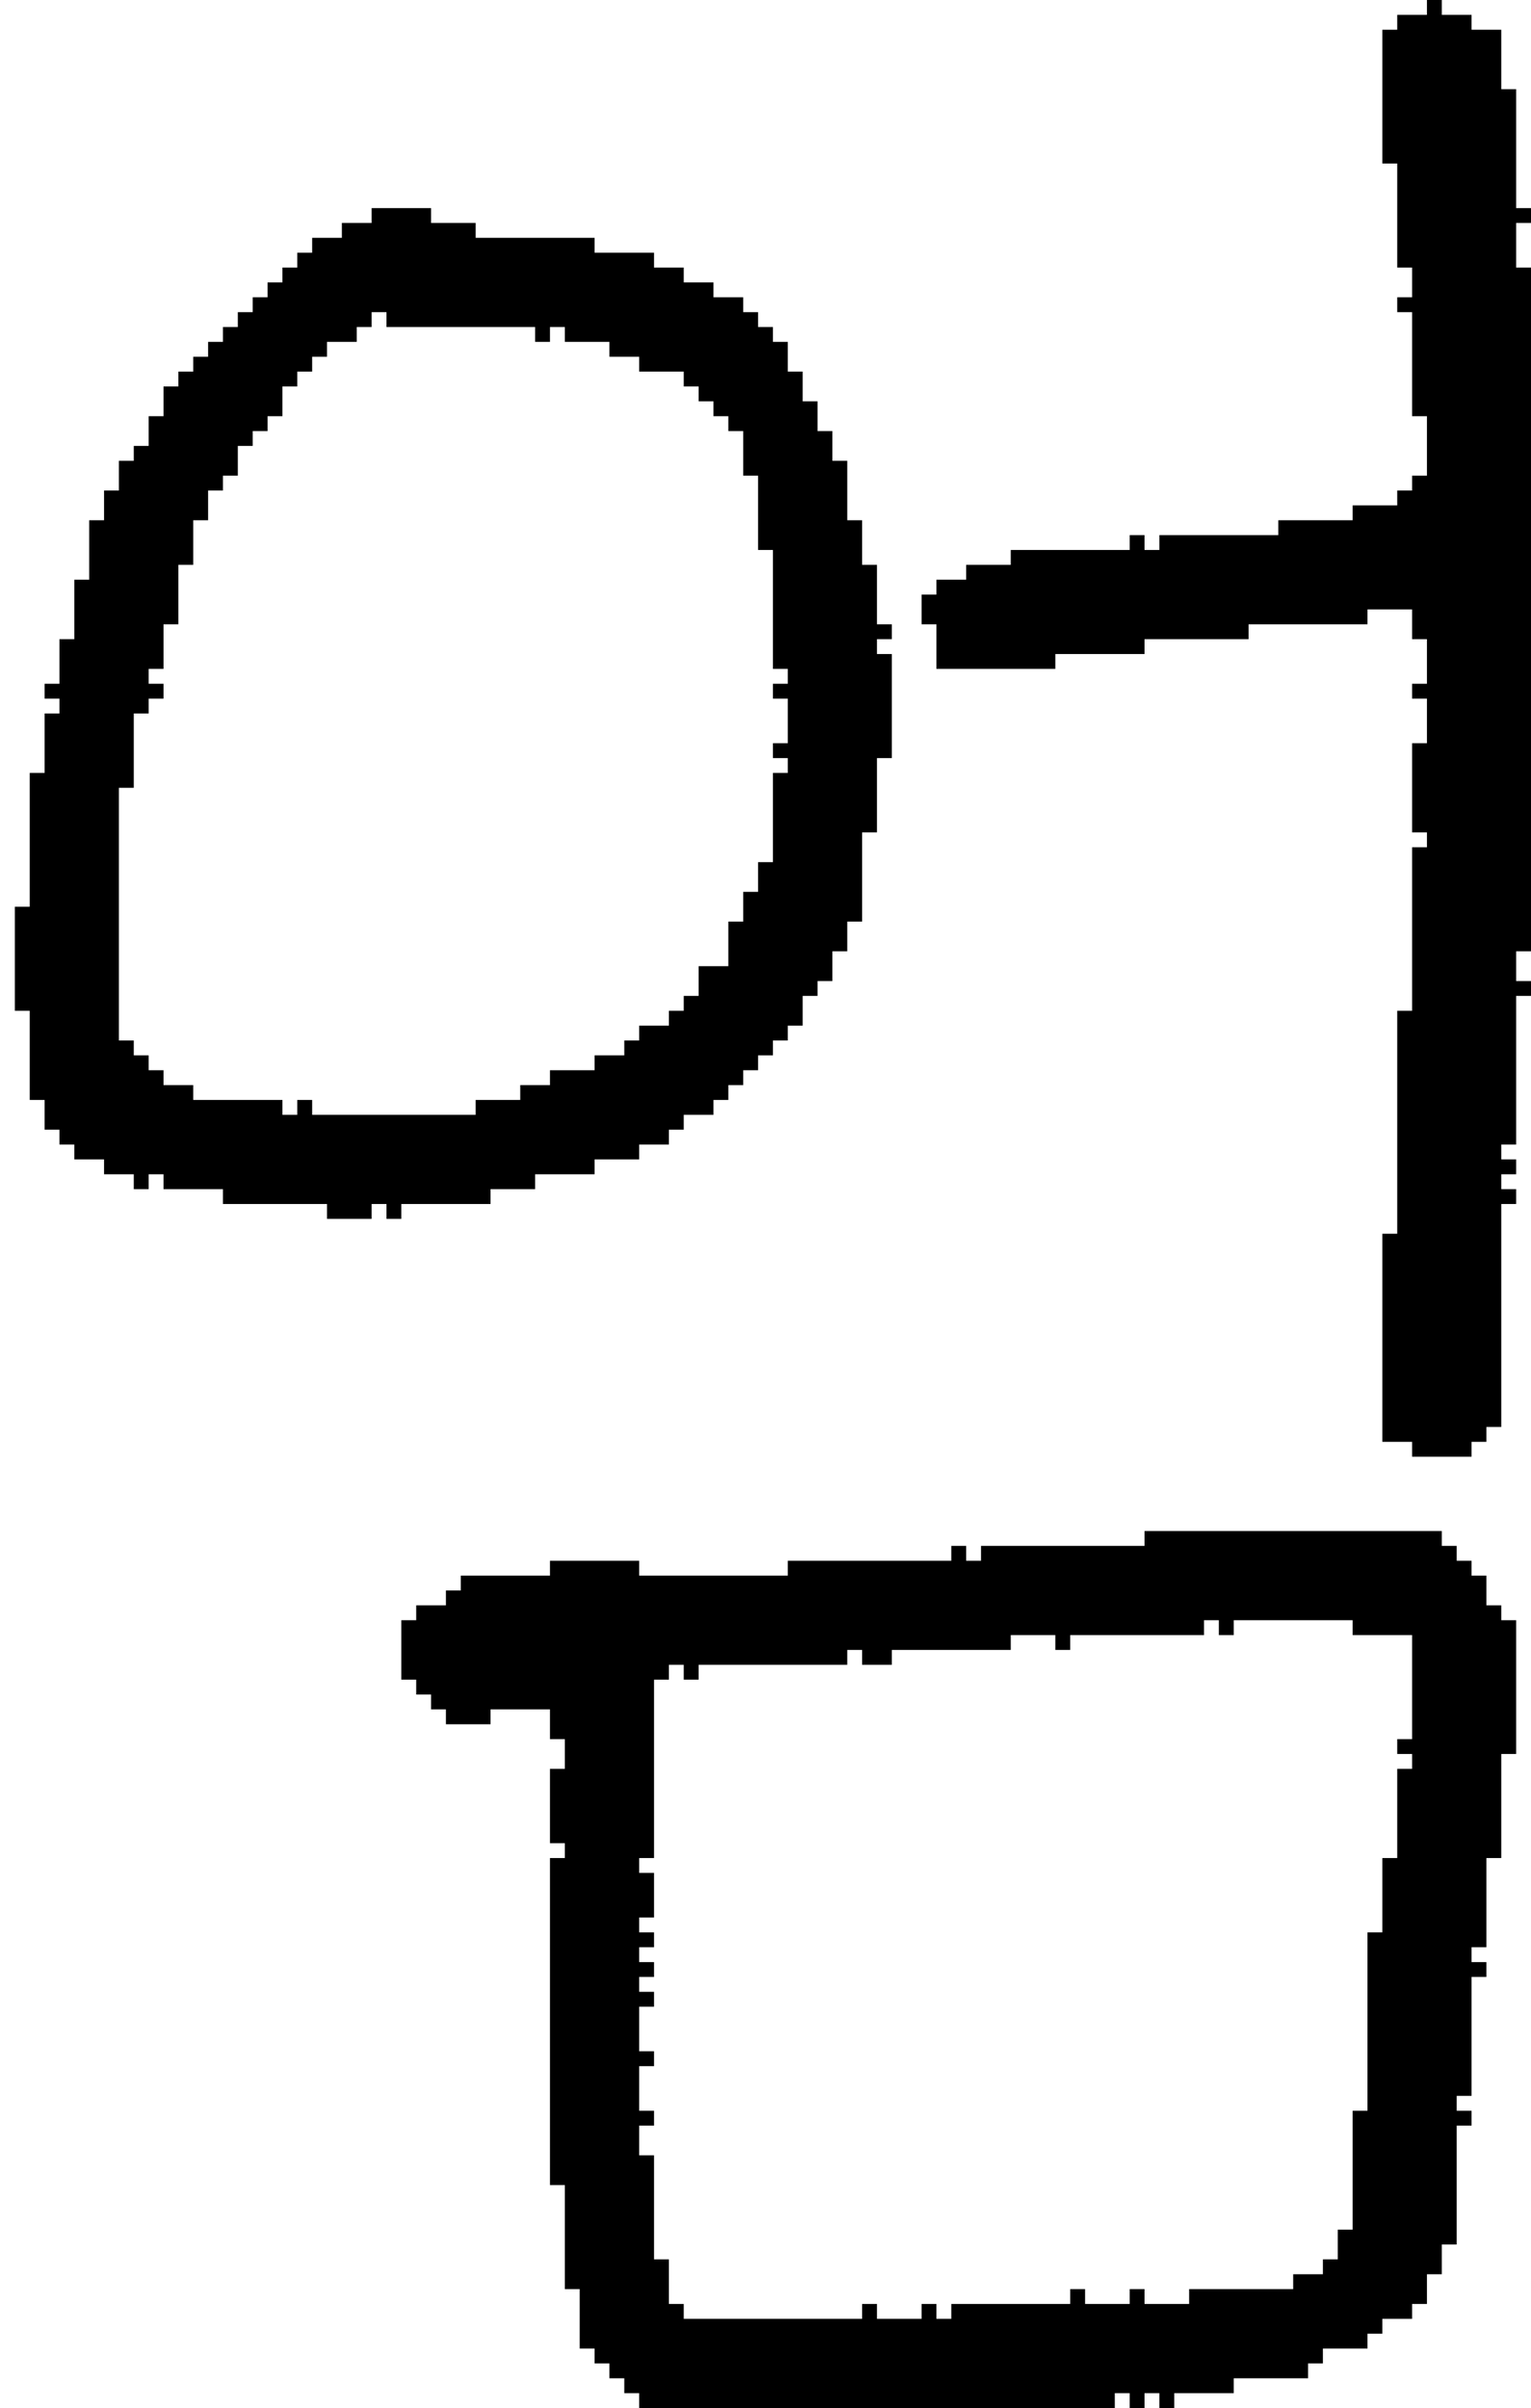 <?xml version="1.0" encoding="UTF-8" standalone="no"?>
<!DOCTYPE svg PUBLIC "-//W3C//DTD SVG 1.1//EN" 
  "http://www.w3.org/Graphics/SVG/1.1/DTD/svg11.dtd">
<svg width="103" height="162"
     xmlns="http://www.w3.org/2000/svg" version="1.1">
 <path d="  M 50,62  L 49,62  L 49,65  L 47,65  L 47,67  L 46,67  L 46,68  L 45,68  L 45,69  L 43,69  L 43,70  L 42,70  L 42,71  L 40,71  L 40,72  L 37,72  L 37,73  L 35,73  L 35,74  L 32,74  L 32,75  L 21,75  L 21,74  L 20,74  L 20,75  L 19,75  L 19,74  L 13,74  L 13,73  L 11,73  L 11,72  L 10,72  L 10,71  L 9,71  L 9,70  L 8,70  L 8,53  L 9,53  L 9,48  L 10,48  L 10,47  L 11,47  L 11,46  L 10,46  L 10,45  L 11,45  L 11,42  L 12,42  L 12,38  L 13,38  L 13,35  L 14,35  L 14,33  L 15,33  L 15,32  L 16,32  L 16,30  L 17,30  L 17,29  L 18,29  L 18,28  L 19,28  L 19,26  L 20,26  L 20,25  L 21,25  L 21,24  L 22,24  L 22,23  L 24,23  L 24,22  L 25,22  L 25,21  L 26,21  L 26,22  L 36,22  L 36,23  L 37,23  L 37,22  L 38,22  L 38,23  L 41,23  L 41,24  L 43,24  L 43,25  L 46,25  L 46,26  L 47,26  L 47,27  L 48,27  L 48,28  L 49,28  L 49,29  L 50,29  L 50,32  L 51,32  L 51,37  L 52,37  L 52,45  L 53,45  L 53,46  L 52,46  L 52,47  L 53,47  L 53,50  L 52,50  L 52,51  L 53,51  L 53,52  L 52,52  L 52,58  L 51,58  L 51,60  L 50,60  Z  M 2,74  L 3,74  L 3,76  L 4,76  L 4,77  L 5,77  L 5,78  L 7,78  L 7,79  L 9,79  L 9,80  L 10,80  L 10,79  L 11,79  L 11,80  L 15,80  L 15,81  L 22,81  L 22,82  L 25,82  L 25,81  L 26,81  L 26,82  L 27,82  L 27,81  L 33,81  L 33,80  L 36,80  L 36,79  L 40,79  L 40,78  L 43,78  L 43,77  L 45,77  L 45,76  L 46,76  L 46,75  L 48,75  L 48,74  L 49,74  L 49,73  L 50,73  L 50,72  L 51,72  L 51,71  L 52,71  L 52,70  L 53,70  L 53,69  L 54,69  L 54,67  L 55,67  L 55,66  L 56,66  L 56,64  L 57,64  L 57,62  L 58,62  L 58,56  L 59,56  L 59,51  L 60,51  L 60,44  L 59,44  L 59,43  L 60,43  L 60,42  L 59,42  L 59,38  L 58,38  L 58,35  L 57,35  L 57,31  L 56,31  L 56,29  L 55,29  L 55,27  L 54,27  L 54,25  L 53,25  L 53,23  L 52,23  L 52,22  L 51,22  L 51,21  L 50,21  L 50,20  L 48,20  L 48,19  L 46,19  L 46,18  L 44,18  L 44,17  L 40,17  L 40,16  L 32,16  L 32,15  L 29,15  L 29,14  L 25,14  L 25,15  L 23,15  L 23,16  L 21,16  L 21,17  L 20,17  L 20,18  L 19,18  L 19,19  L 18,19  L 18,20  L 17,20  L 17,21  L 16,21  L 16,22  L 15,22  L 15,23  L 14,23  L 14,24  L 13,24  L 13,25  L 12,25  L 12,26  L 11,26  L 11,28  L 10,28  L 10,30  L 9,30  L 9,31  L 8,31  L 8,33  L 7,33  L 7,35  L 6,35  L 6,39  L 5,39  L 5,43  L 4,43  L 4,46  L 3,46  L 3,47  L 4,47  L 4,48  L 3,48  L 3,52  L 2,52  L 2,61  L 1,61  L 1,68  L 2,68  Z  " style="fill:rgb(0, 0, 0); fill-opacity:1.000; stroke:none;" />
 <path d="  M 75,162  L 75,161  L 76,161  L 76,162  L 77,162  L 77,161  L 78,161  L 78,162  L 79,162  L 79,161  L 83,161  L 83,160  L 88,160  L 88,159  L 89,159  L 89,158  L 92,158  L 92,157  L 93,157  L 93,156  L 95,156  L 95,155  L 96,155  L 96,153  L 97,153  L 97,151  L 98,151  L 98,143  L 99,143  L 99,142  L 98,142  L 98,141  L 99,141  L 99,133  L 100,133  L 100,132  L 99,132  L 99,131  L 100,131  L 100,125  L 101,125  L 101,118  L 102,118  L 102,109  L 101,109  L 101,108  L 100,108  L 100,106  L 99,106  L 99,105  L 98,105  L 98,104  L 97,104  L 97,103  L 77,103  L 77,104  L 66,104  L 66,105  L 65,105  L 65,104  L 64,104  L 64,105  L 53,105  L 53,106  L 43,106  L 43,105  L 37,105  L 37,106  L 31,106  L 31,107  L 30,107  L 30,108  L 28,108  L 28,109  L 27,109  L 27,113  L 28,113  L 28,114  L 29,114  L 29,115  L 30,115  L 30,116  L 33,116  L 33,115  L 37,115  L 37,117  L 38,117  L 38,119  L 37,119  L 37,124  L 38,124  L 38,125  L 37,125  L 37,147  L 38,147  L 38,154  L 39,154  L 39,158  L 40,158  L 40,159  L 41,159  L 41,160  L 42,160  L 42,161  L 43,161  L 43,162  Z  M 68,111  L 68,110  L 71,110  L 71,111  L 72,111  L 72,110  L 81,110  L 81,109  L 82,109  L 82,110  L 83,110  L 83,109  L 91,109  L 91,110  L 95,110  L 95,117  L 94,117  L 94,118  L 95,118  L 95,119  L 94,119  L 94,125  L 93,125  L 93,130  L 92,130  L 92,142  L 91,142  L 91,150  L 90,150  L 90,152  L 89,152  L 89,153  L 87,153  L 87,154  L 80,154  L 80,155  L 77,155  L 77,154  L 76,154  L 76,155  L 73,155  L 73,154  L 72,154  L 72,155  L 64,155  L 64,156  L 63,156  L 63,155  L 62,155  L 62,156  L 59,156  L 59,155  L 58,155  L 58,156  L 46,156  L 46,155  L 45,155  L 45,152  L 44,152  L 44,145  L 43,145  L 43,143  L 44,143  L 44,142  L 43,142  L 43,139  L 44,139  L 44,138  L 43,138  L 43,135  L 44,135  L 44,134  L 43,134  L 43,133  L 44,133  L 44,132  L 43,132  L 43,131  L 44,131  L 44,130  L 43,130  L 43,129  L 44,129  L 44,126  L 43,126  L 43,125  L 44,125  L 44,113  L 45,113  L 45,112  L 46,112  L 46,113  L 47,113  L 47,112  L 57,112  L 57,111  L 58,111  L 58,112  L 60,112  L 60,111  Z  " style="fill:rgb(0, 0, 0); fill-opacity:1.000; stroke:none;" />
 <path d="  M 102,6  L 101,6  L 101,2  L 99,2  L 99,1  L 97,1  L 97,0  L 96,0  L 96,1  L 94,1  L 94,2  L 93,2  L 93,11  L 94,11  L 94,18  L 95,18  L 95,20  L 94,20  L 94,21  L 95,21  L 95,28  L 96,28  L 96,32  L 95,32  L 95,33  L 94,33  L 94,34  L 91,34  L 91,35  L 86,35  L 86,36  L 78,36  L 78,37  L 77,37  L 77,36  L 76,36  L 76,37  L 68,37  L 68,38  L 65,38  L 65,39  L 63,39  L 63,40  L 62,40  L 62,42  L 63,42  L 63,45  L 71,45  L 71,44  L 77,44  L 77,43  L 84,43  L 84,42  L 92,42  L 92,41  L 95,41  L 95,43  L 96,43  L 96,46  L 95,46  L 95,47  L 96,47  L 96,50  L 95,50  L 95,56  L 96,56  L 96,57  L 95,57  L 95,68  L 94,68  L 94,83  L 93,83  L 93,97  L 95,97  L 95,98  L 99,98  L 99,97  L 100,97  L 100,96  L 101,96  L 101,81  L 102,81  L 102,80  L 101,80  L 101,79  L 102,79  L 102,78  L 101,78  L 101,77  L 102,77  L 102,67  L 103,67  L 103,66  L 102,66  L 102,64  L 103,64  L 103,18  L 102,18  L 102,15  L 103,15  L 103,14  L 102,14  Z  " style="fill:rgb(0, 0, 0); fill-opacity:1.000; stroke:none;" />
</svg>
